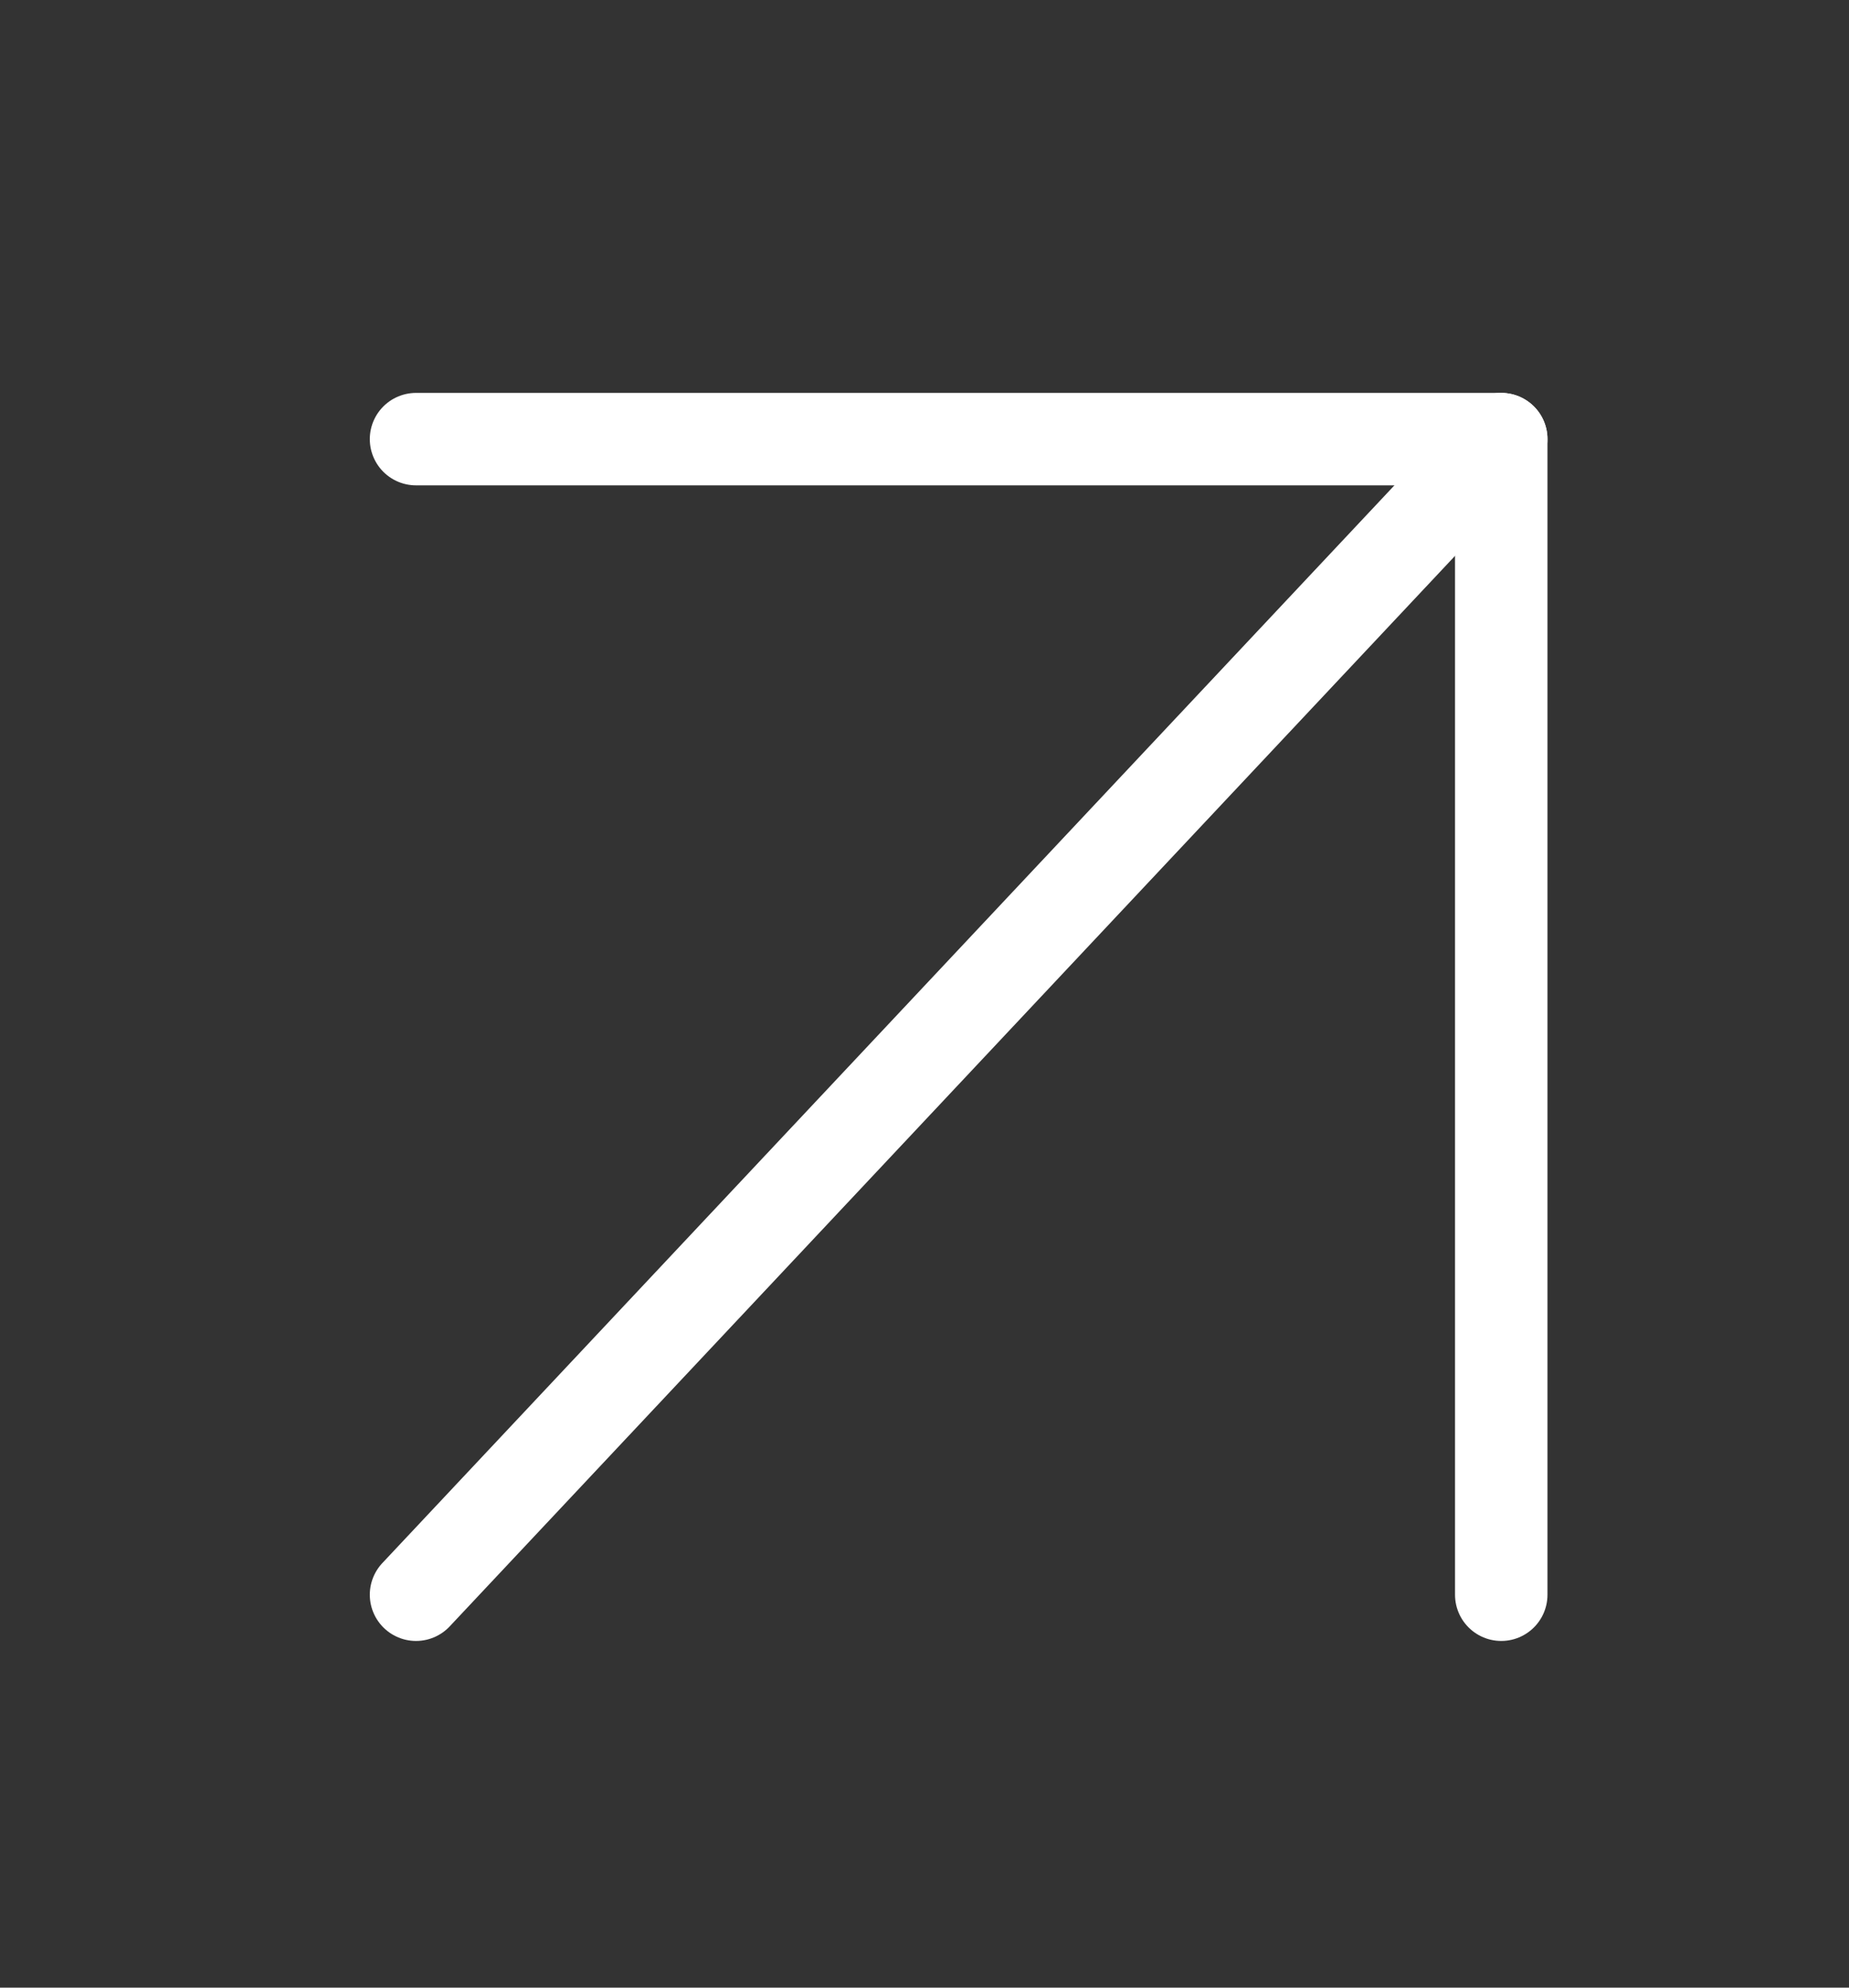 <svg width="40" height="43" viewBox="0 0 40 43" fill="none" xmlns="http://www.w3.org/2000/svg">
<rect x="0" y="0" width="40" height="43" fill="#333333" stroke="none"/>
<path d="M9 34.5L32.477 9.5" stroke="white" stroke-width="2" stroke-linecap="round" stroke-linejoin="round"/>
<path d="M9 9.5H32.477V34.5" stroke="white" stroke-width="2" stroke-linecap="round" stroke-linejoin="round"/>
</svg>
